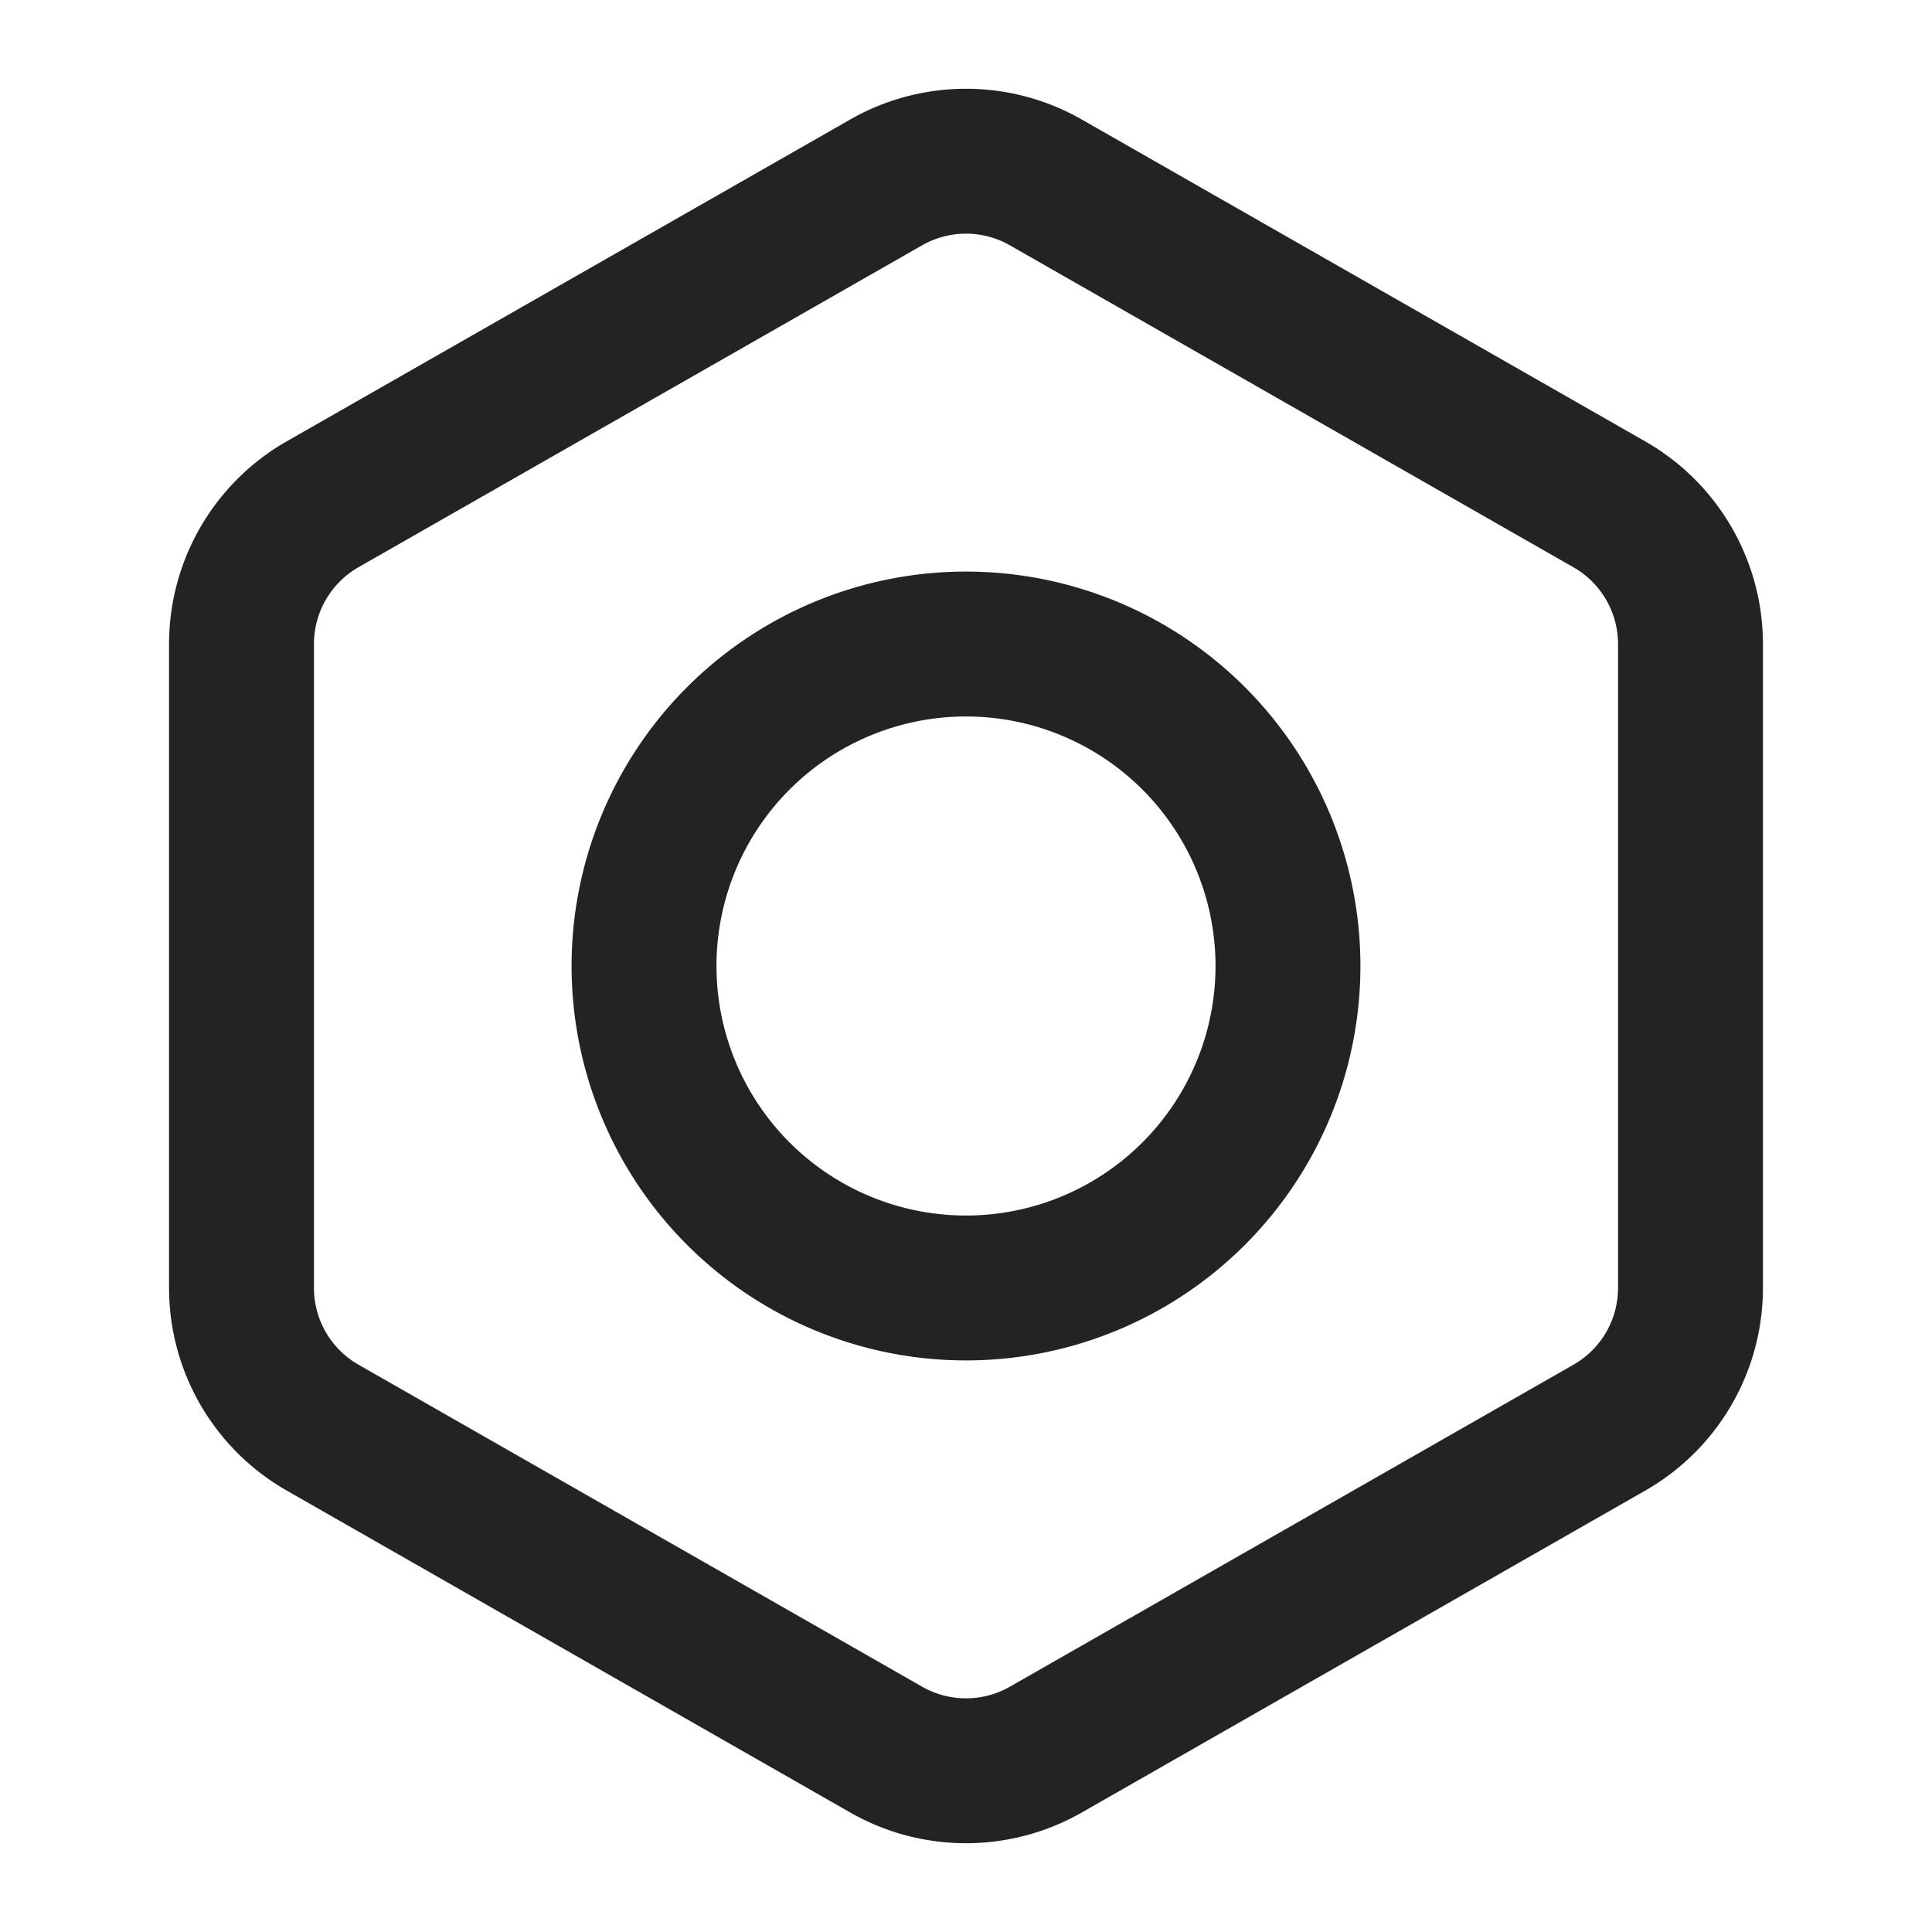 <svg width="20" height="20" fill="none" xmlns="http://www.w3.org/2000/svg"><path d="M17.5 13.333V6.666a1.667 1.667 0 0 0-.833-1.441l-5.834-3.333a1.666 1.666 0 0 0-1.666 0L3.333 5.224A1.667 1.667 0 0 0 2.5 6.667v6.666a1.666 1.666 0 0 0 .833 1.442l5.834 3.333a1.667 1.667 0 0 0 1.666 0l5.834-3.333a1.666 1.666 0 0 0 .833-1.442Z" stroke="#232323" stroke-width="1.5" stroke-linecap="round" stroke-linejoin="round"/><path d="M10 13.333a3.333 3.333 0 1 0 0-6.666 3.333 3.333 0 0 0 0 6.666Z" stroke="#232323" stroke-width="1.5" stroke-linecap="round" stroke-linejoin="round"/></svg>